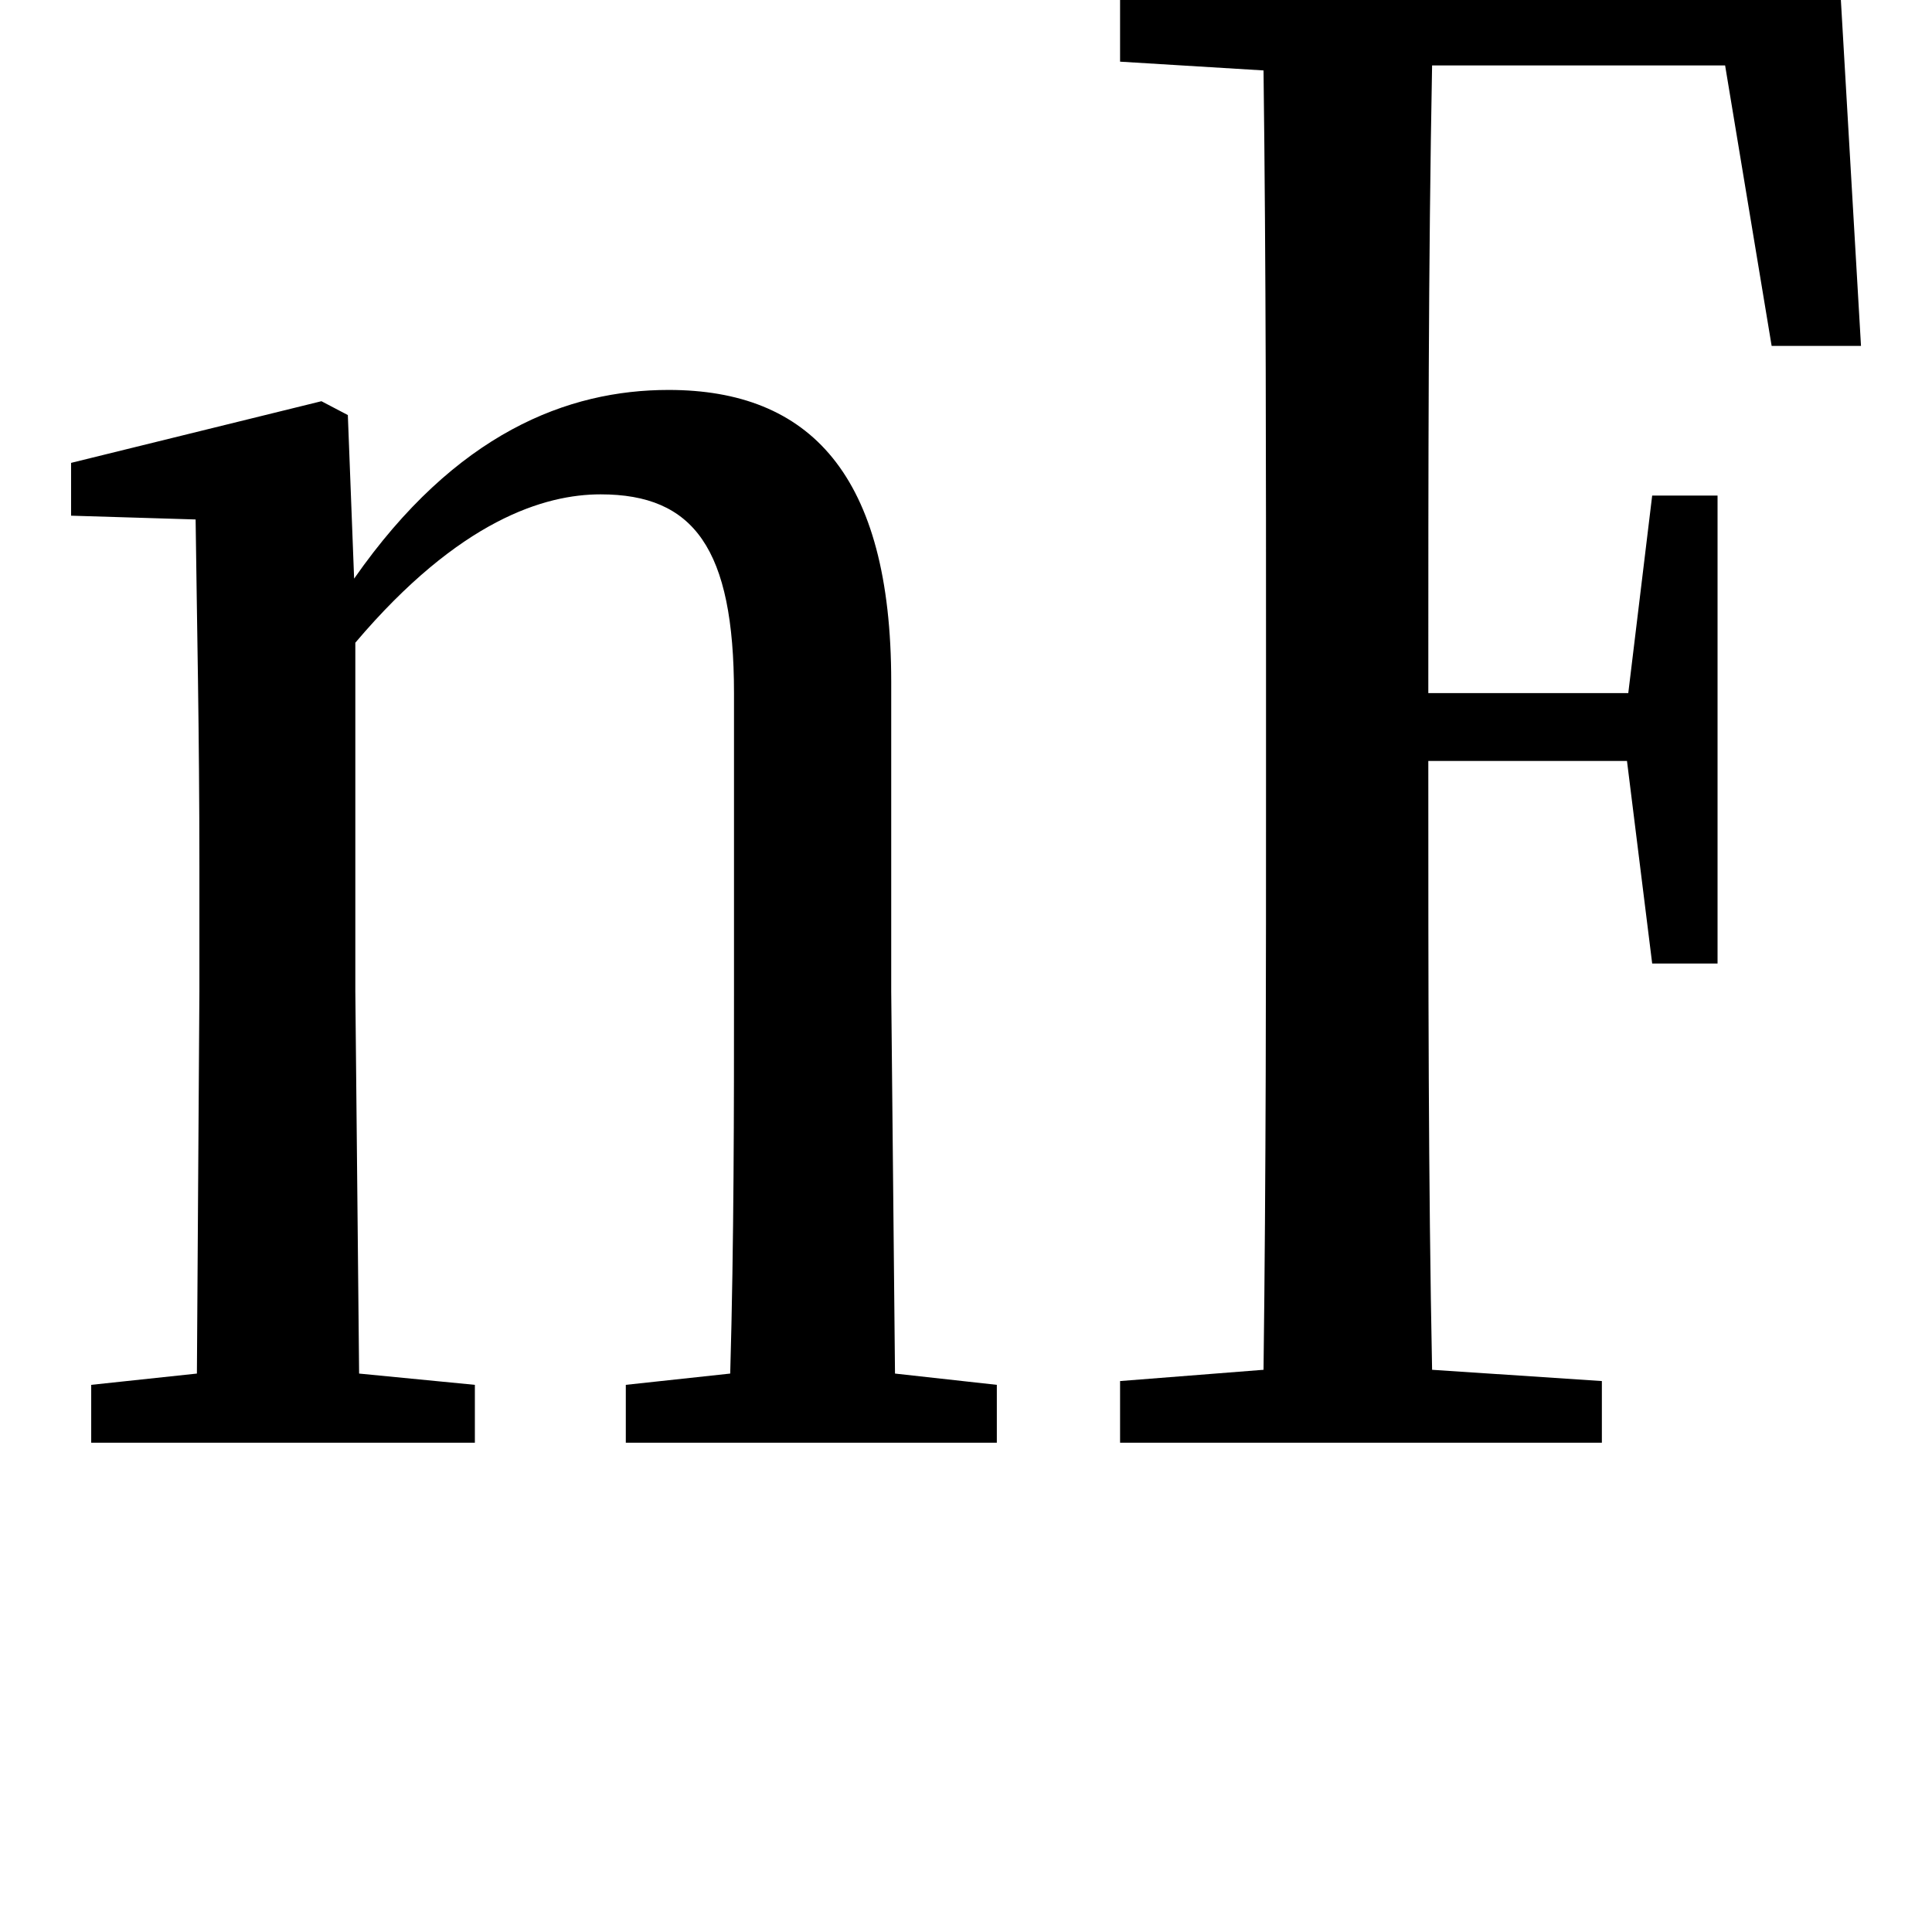 <svg height="24" viewBox="0 0 24 24" width="24" xmlns="http://www.w3.org/2000/svg">
<path d="M13.312,17.156 L15.094,17.047 C15.125,14.594 15.125,12.094 15.125,9.641 L15.125,8.297 C15.125,5.828 15.125,3.344 15.094,0.906 L13.312,0.766 L13.312,0 L19.297,0 L19.297,0.766 L17.188,0.906 C17.141,3.266 17.141,5.656 17.141,8.469 L19.609,8.469 L19.922,5.953 L20.734,5.953 L20.734,11.766 L19.922,11.766 L19.625,9.312 L17.141,9.312 C17.141,12.125 17.141,14.641 17.188,17.109 L20.828,17.109 L21.406,13.625 L22.516,13.625 L22.266,17.922 L13.312,17.922 Z M8.453,0 L11.781,0 L11.781,0.719 L10.516,0.859 L10.469,5.609 L10.469,9.453 C10.469,12.031 9.453,13.078 7.703,13.078 C6.453,13.078 5.062,12.547 3.797,10.734 L3.719,12.766 L3.391,12.938 L0.281,12.172 L0.281,11.516 L1.828,11.469 C1.844,10.203 1.875,8.828 1.875,7.156 L1.875,5.609 L1.844,0.859 L0.531,0.719 L0.531,0 L5.297,0 L5.297,0.719 L3.859,0.859 L3.812,5.609 L3.812,9.938 C5.109,11.469 6.172,11.781 6.859,11.781 C8.016,11.781 8.516,11.109 8.516,9.312 L8.516,5.609 C8.516,4.172 8.516,2.5 8.469,0.859 L7.172,0.719 L7.172,0 Z" transform="translate(0.602, 17.922) scale(1, -1)"/>
</svg>